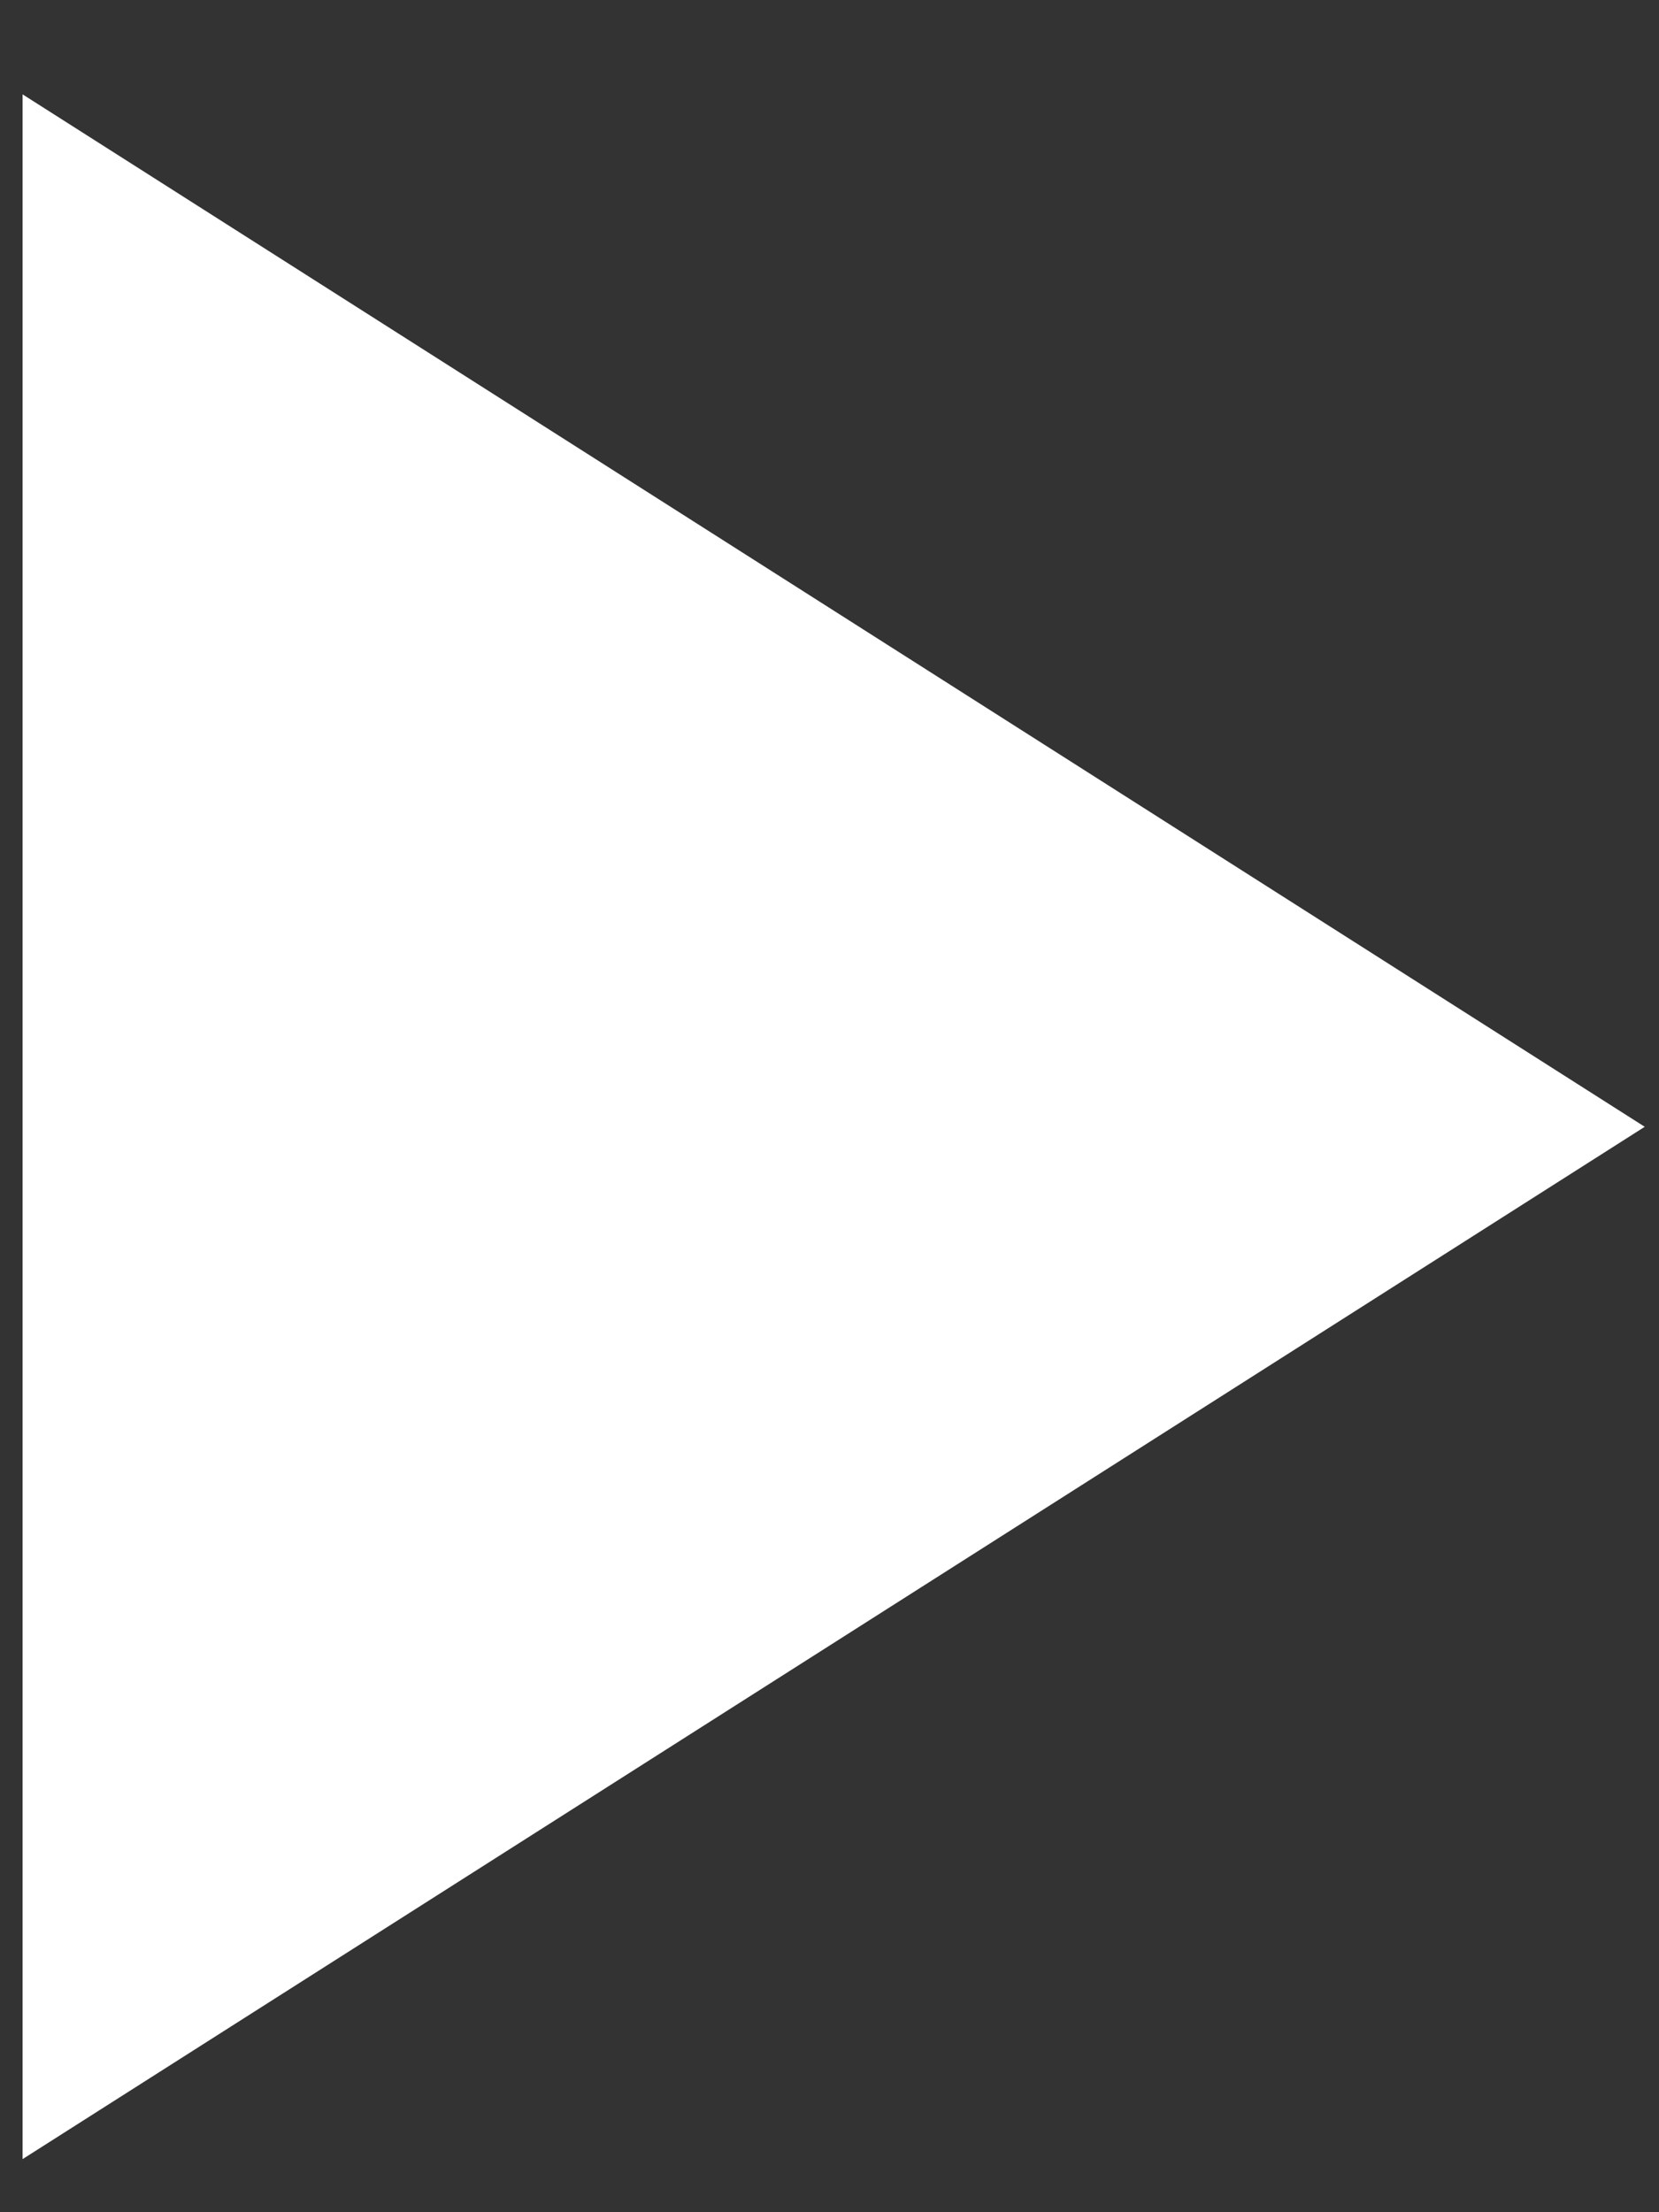 <svg width="15" height="20" viewBox="0 0 15 20" fill="none" xmlns="http://www.w3.org/2000/svg">
<rect x="0" y="0" width="15" height="20" fill="#333333" stroke="none"/>
<path d="M0.204 0.853V19.52L14.871 10.187L0.204 0.853Z" fill="white"/>
</svg>

